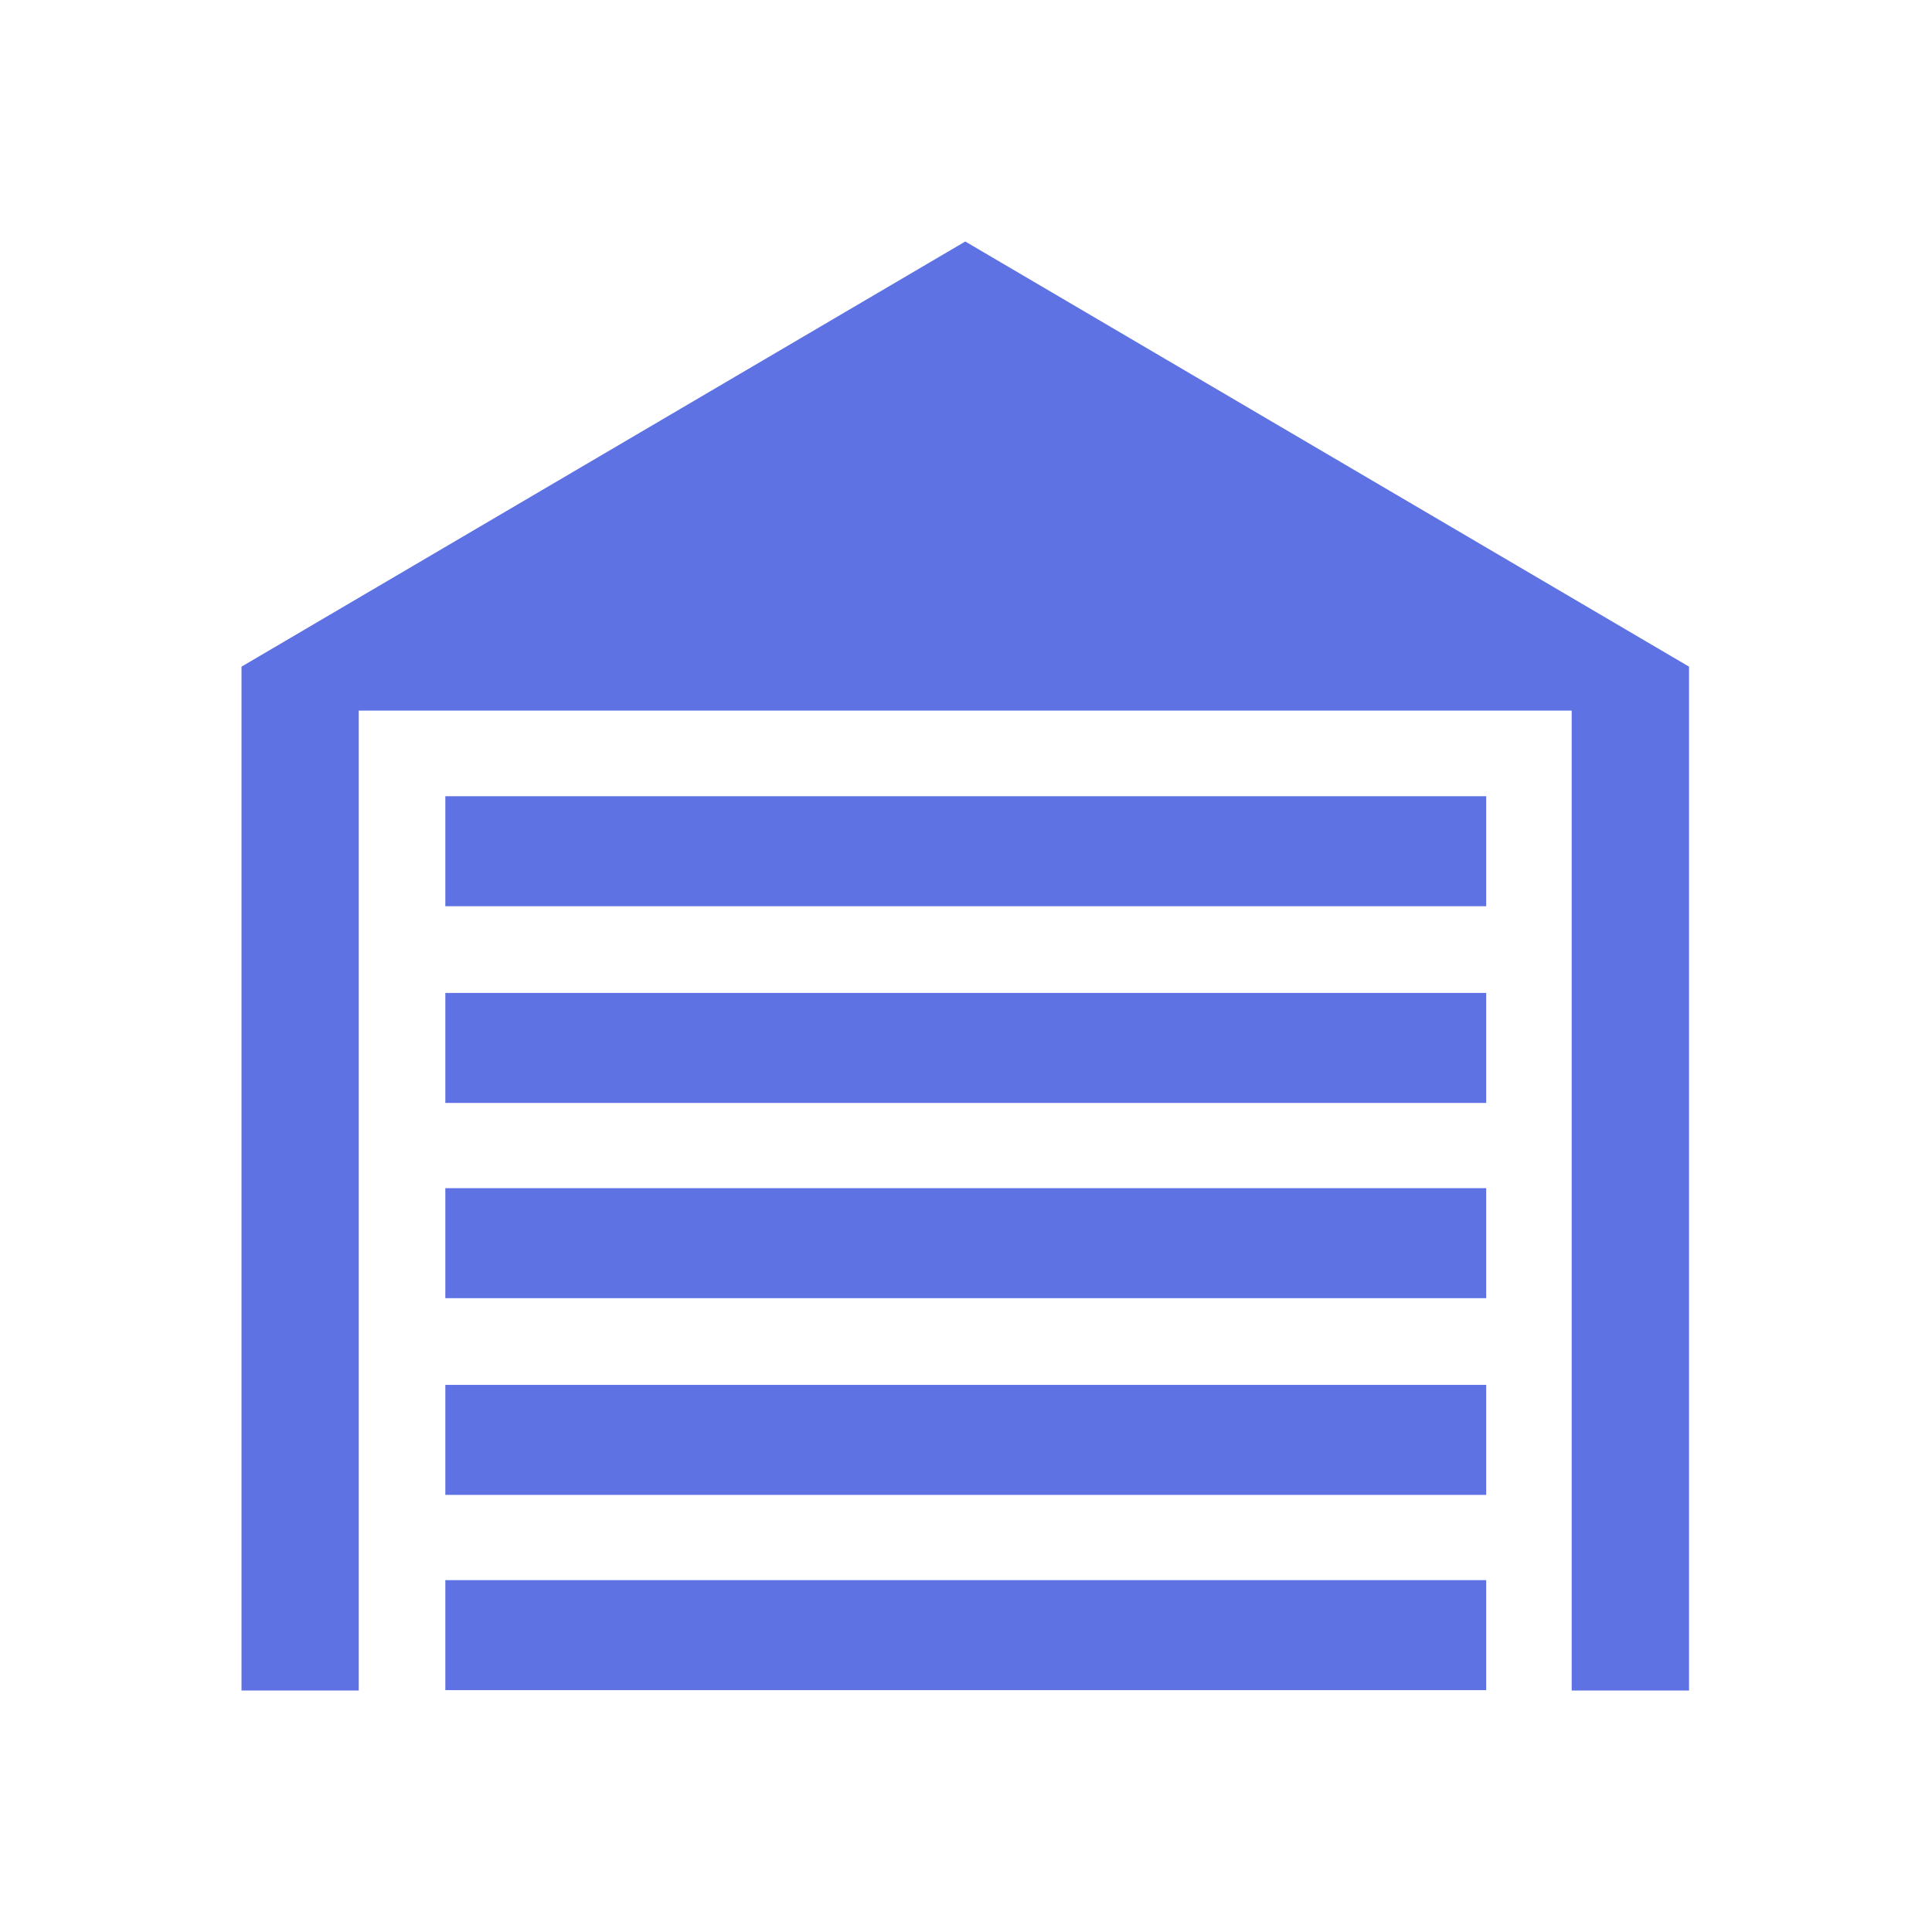 <svg width="16" height="16" viewBox="0 0 16 16" fill="none" xmlns="http://www.w3.org/2000/svg">
<path d="M12.308 11.469H3.688V12.38H12.308V11.469Z" fill="#5E72E4"/>
<path d="M12.308 13.086H3.688V13.997H12.308V13.086Z" fill="#5E72E4"/>
<path d="M12.308 8.223H3.688V9.134H12.308V8.223Z" fill="#5E72E4"/>
<path d="M12.308 9.84H3.688V10.751H12.308V9.84Z" fill="#5E72E4"/>
<path d="M12.308 6.594H3.688V7.505H12.308V6.594Z" fill="#5E72E4"/>
<path d="M7.994 2L2 5.521V14H2.971V5.885H13.016V14H13.988V5.521L7.994 2Z" fill="#5E72E4"/>
</svg>
